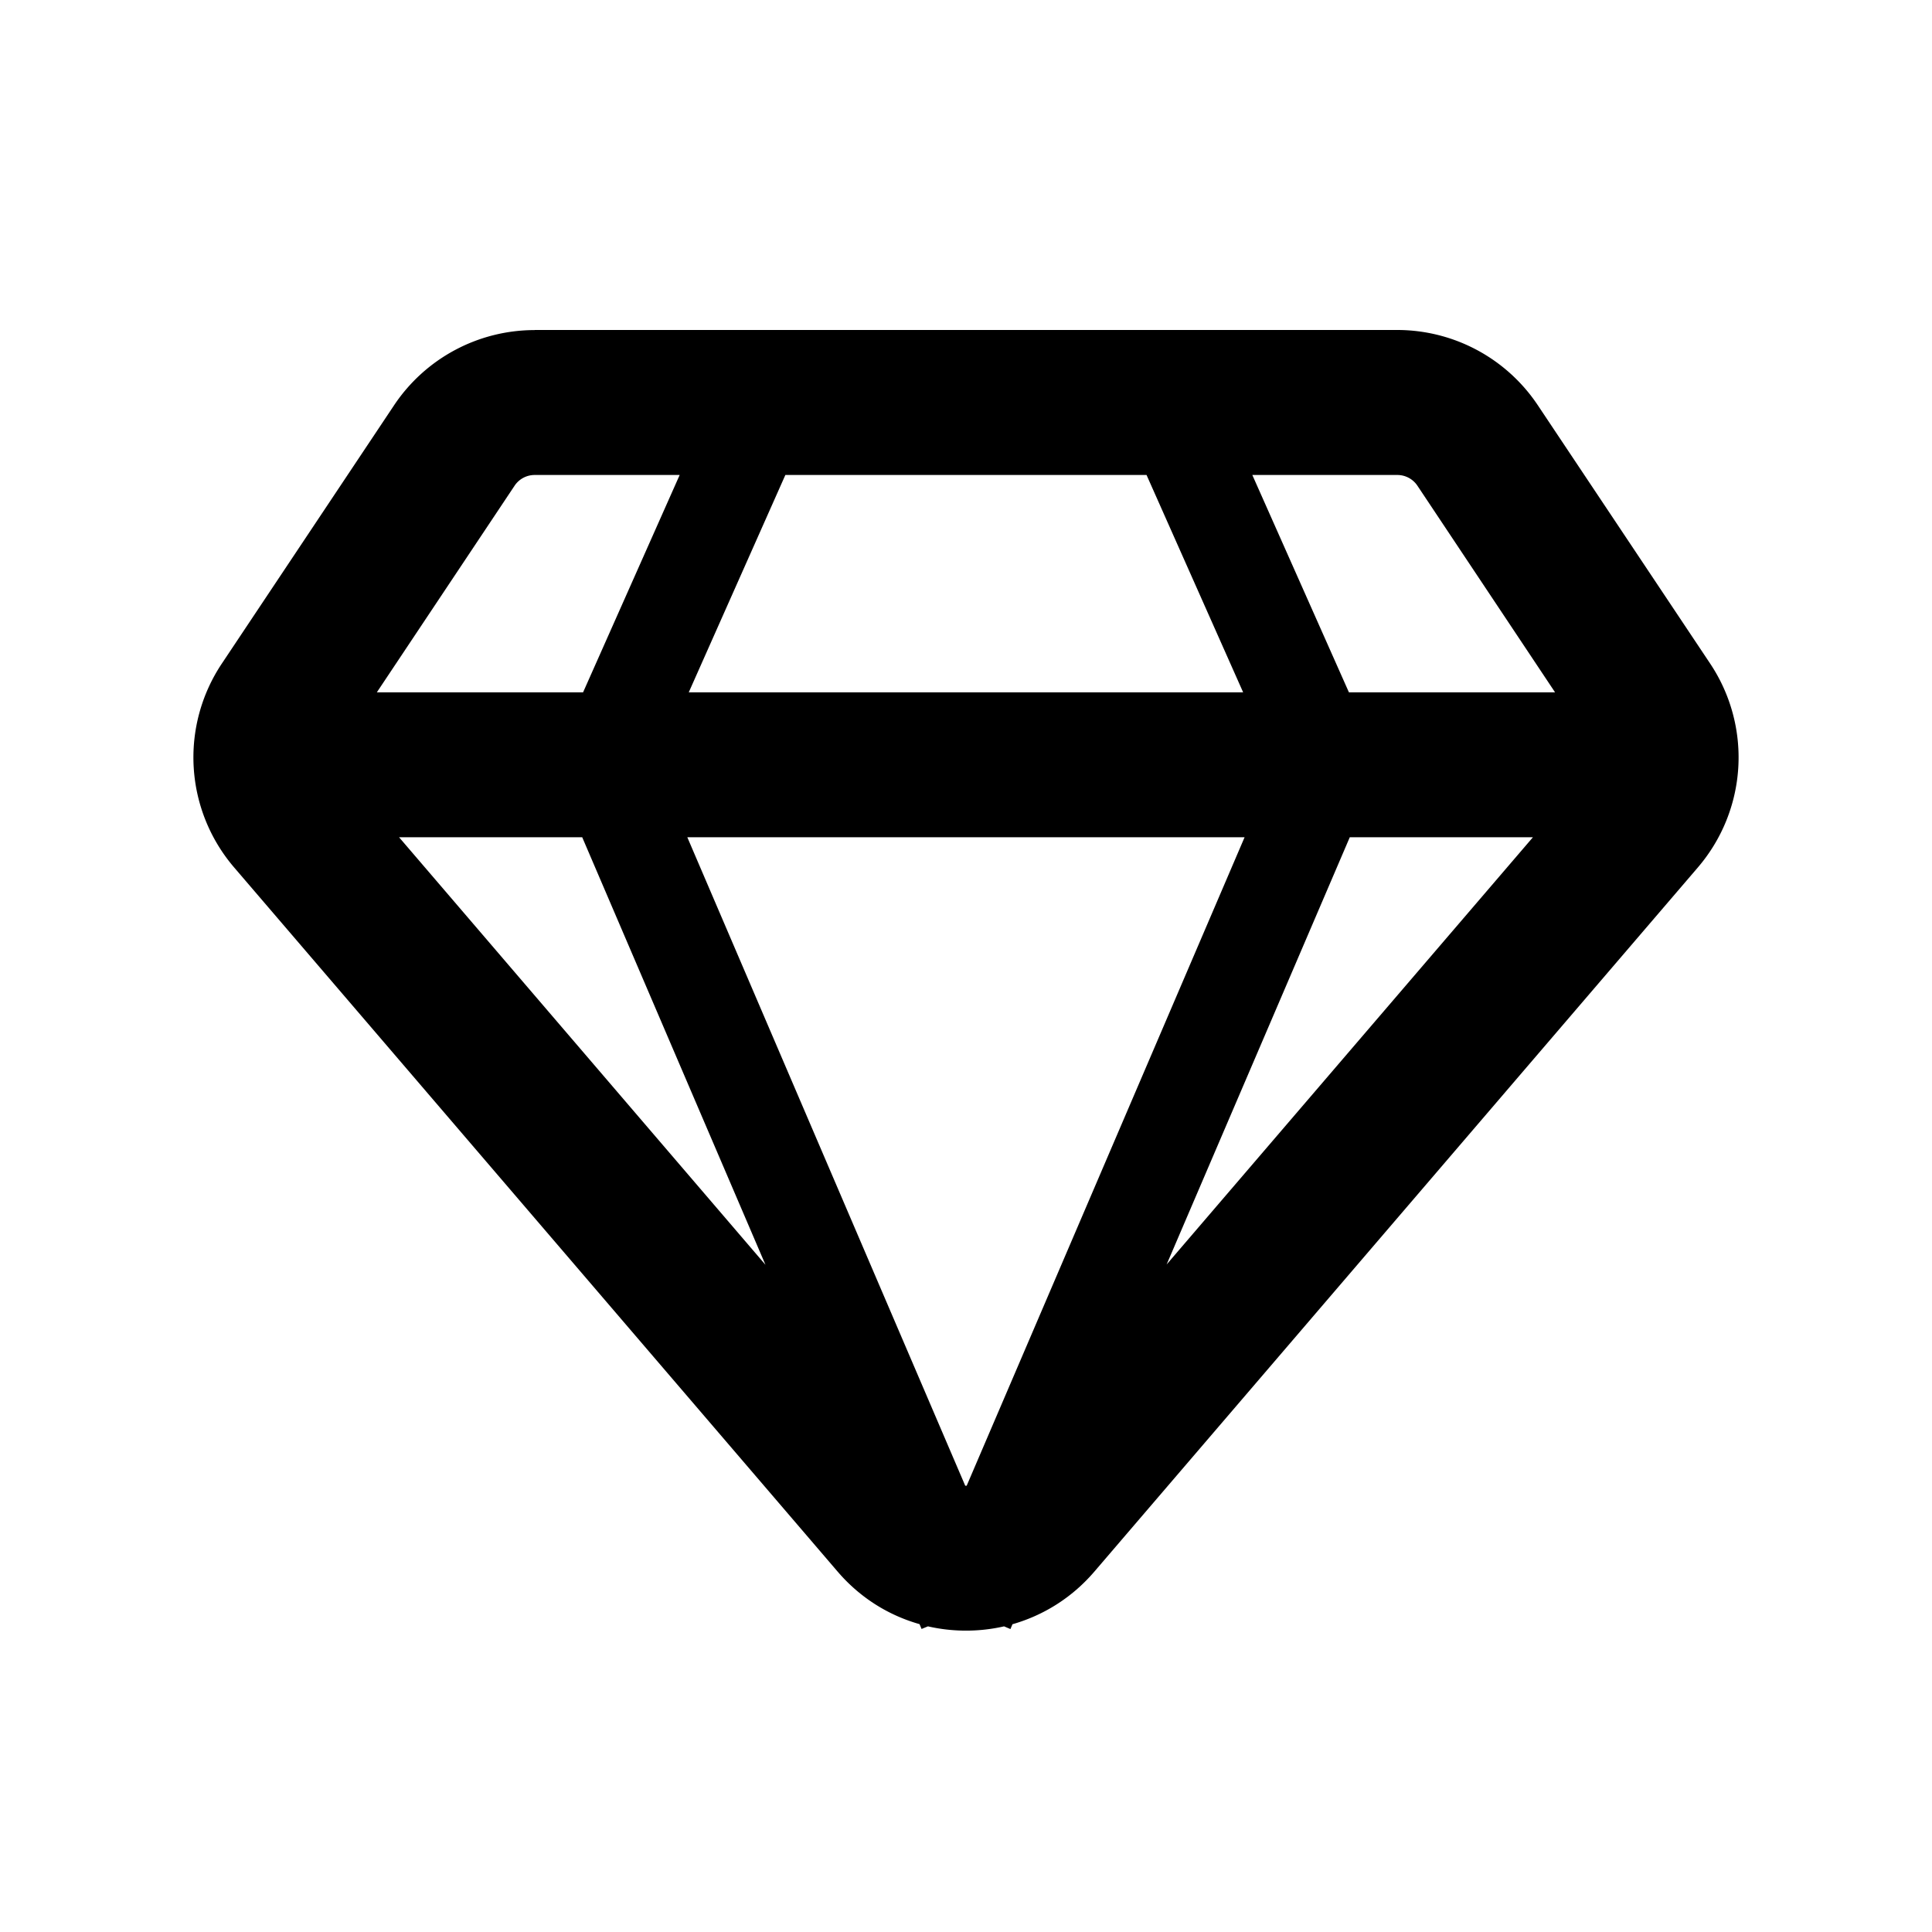 <svg xmlns="http://www.w3.org/2000/svg" viewBox="0 0 20 20">
  <g clip-path="url(#a)">
    <path fill-rule="evenodd" d="M5.535 3.417a1.75 1.75 0 0 0-1.456.779L2.296 6.87a1.75 1.75 0 0 0 .128 2.11l6.247 7.289c.234.273.53.454.848.544l.021.05.066-.027c.259.059.529.059.788 0l.066.028.021-.05c.318-.091.614-.272.848-.545l6.247-7.289a1.75 1.75 0 0 0 .128-2.11L15.92 4.196a1.75 1.75 0 0 0-1.456-.78h-8.93Zm6.54 9.675 3.794-4.425h-1.896l-1.897 4.425Zm1.889-5.925h2.134l-1.425-2.139a.25.25 0 0 0-.208-.111h-1.501l1 2.25Zm-2.095-2.25 1 2.25H7.13l1-2.25h3.74Zm1.015 3.75-2.877 6.713h-.015L7.115 8.667h5.77Zm-4.96 4.426L6.027 8.667H4.131l3.793 4.426ZM6.036 7.167l1-2.25h-1.5a.25.25 0 0 0-.209.111L3.901 7.167h2.135Z"/>
  </g>
  <defs>
    <clipPath id="a">
      <rect width="20" height="20" fill="#fff"/>
    </clipPath>
  </defs>
</svg>
